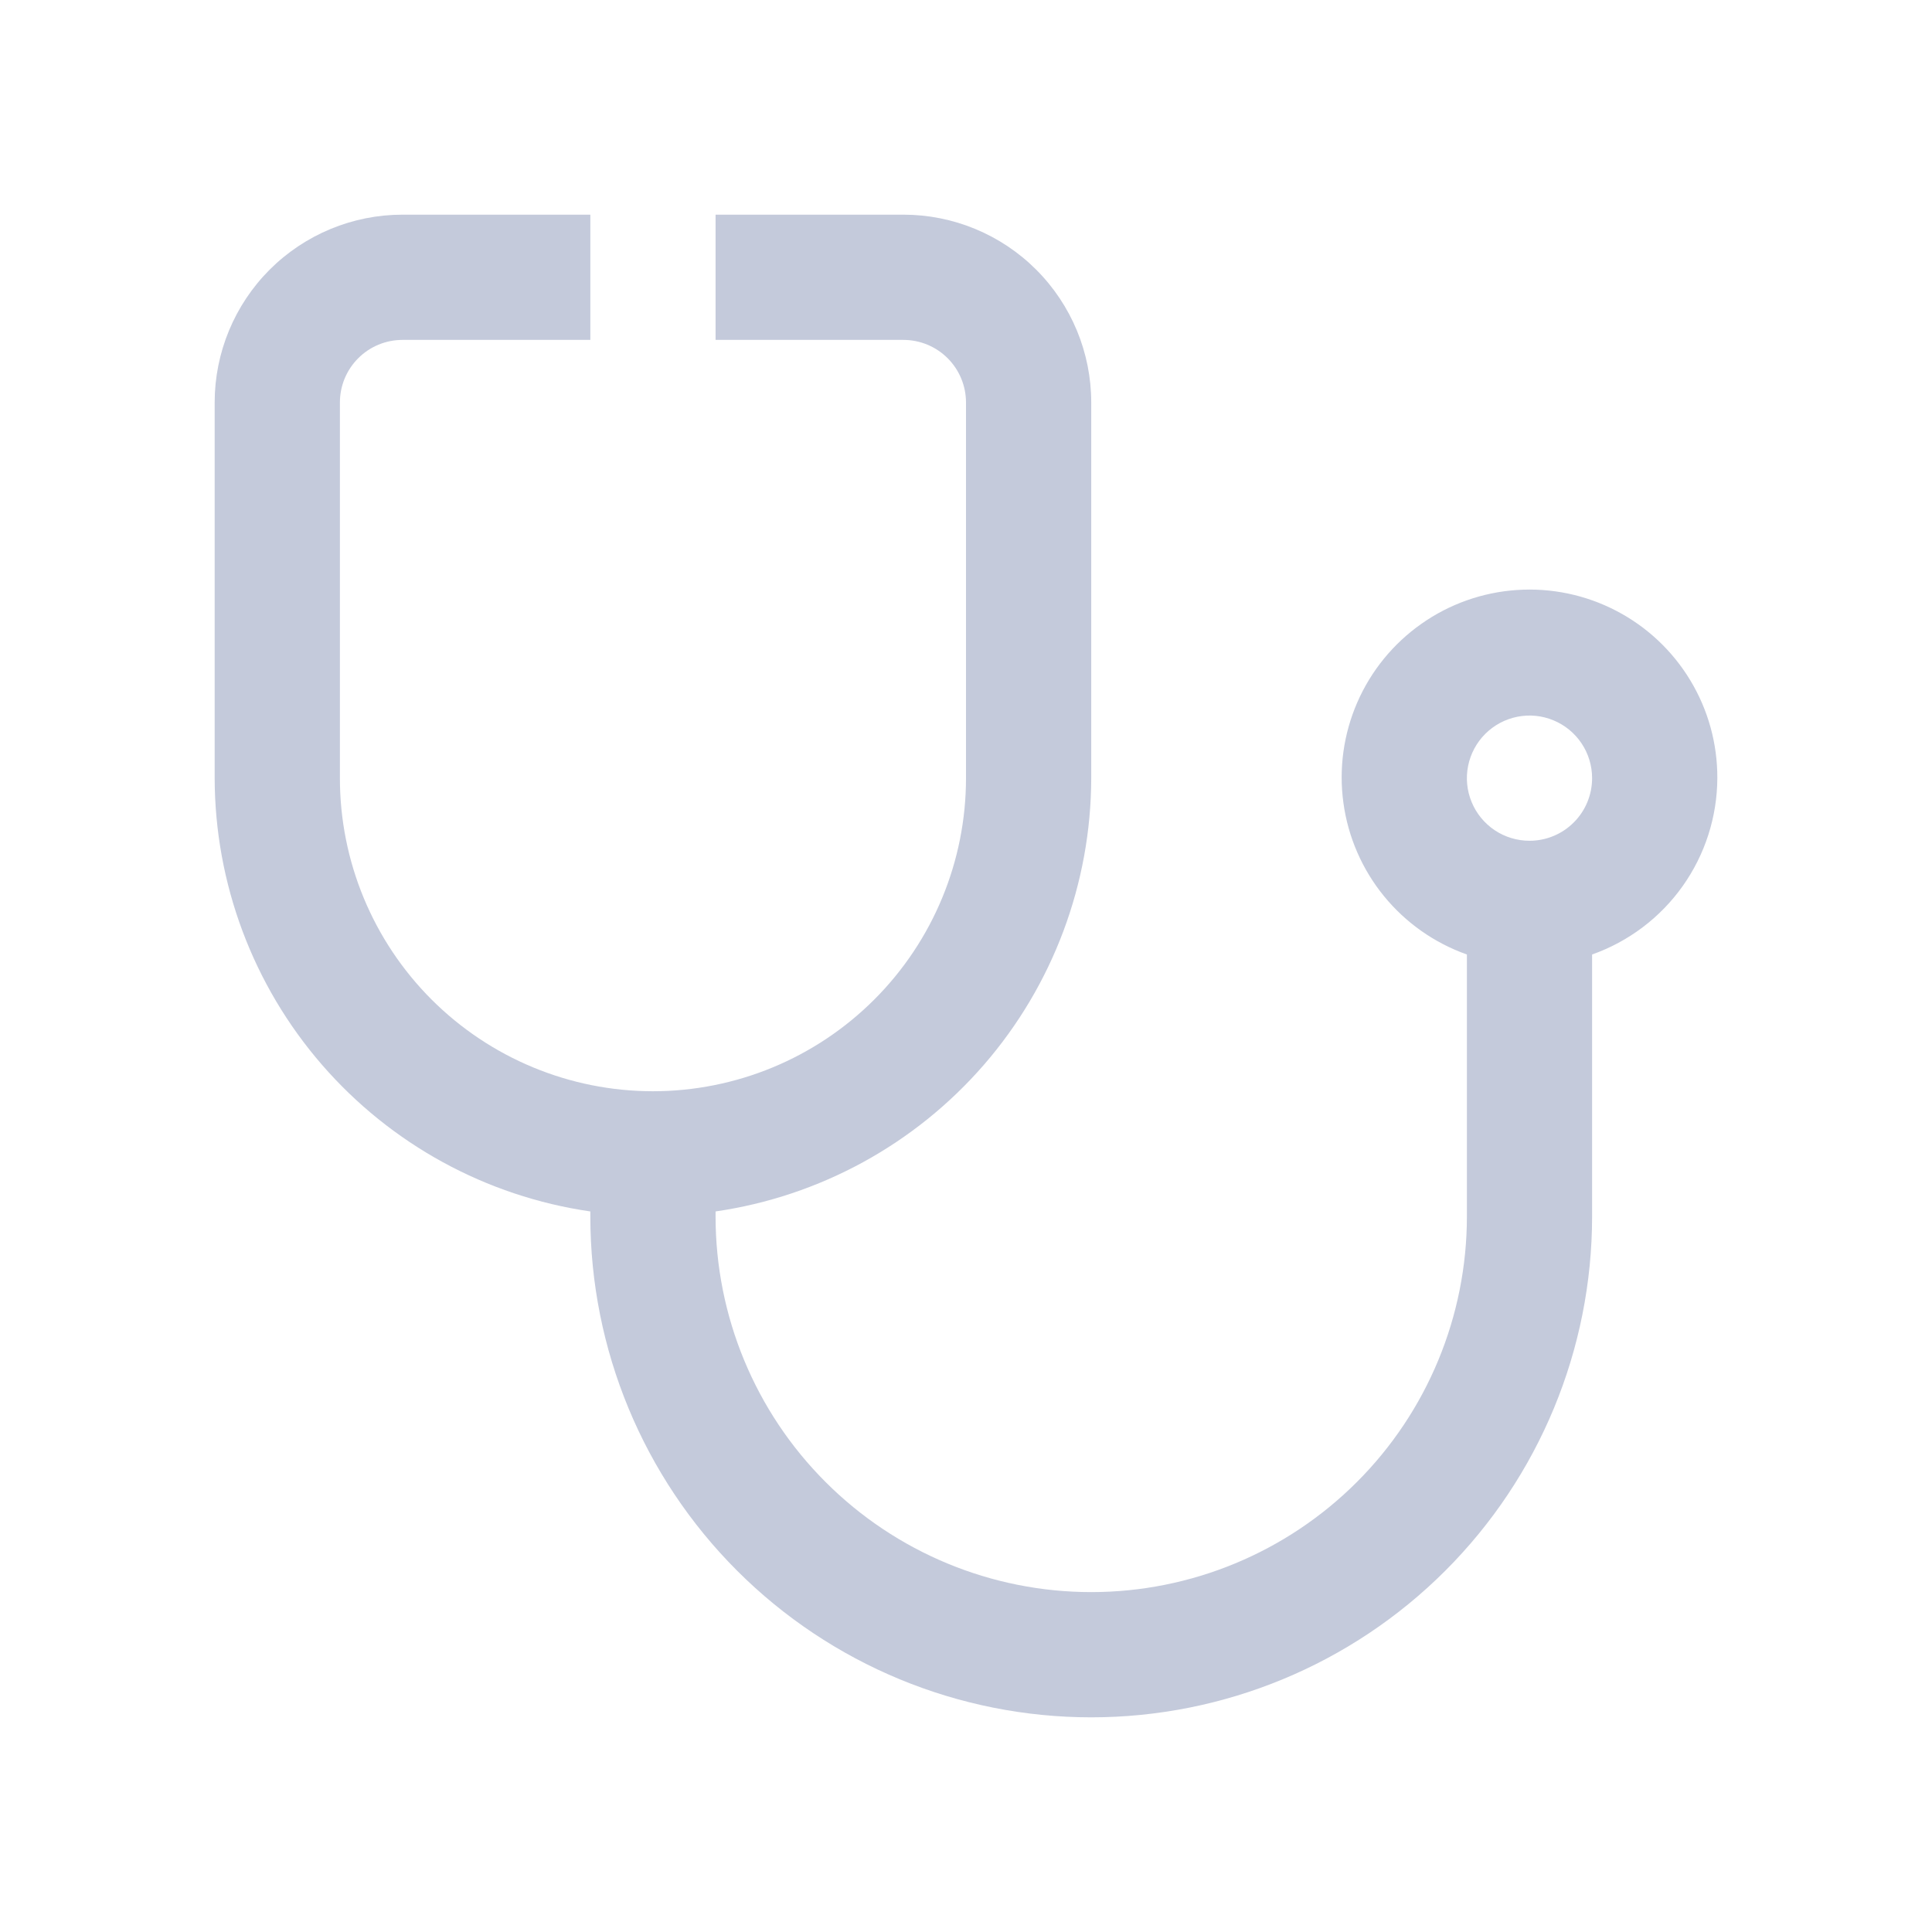<svg width="45" height="45" viewBox="0 0 45 45" fill="none" xmlns="http://www.w3.org/2000/svg">
<path d="M40 18.125C40.003 17.322 39.786 16.534 39.371 15.847C38.956 15.159 38.36 14.599 37.648 14.228C36.937 13.857 36.136 13.688 35.335 13.742C34.534 13.795 33.763 14.067 33.107 14.53C32.45 14.992 31.933 15.626 31.613 16.362C31.293 17.098 31.181 17.908 31.291 18.703C31.4 19.499 31.727 20.249 32.234 20.871C32.741 21.493 33.41 21.964 34.167 22.232V28.333C34.167 30.654 33.245 32.88 31.604 34.52C29.963 36.161 27.737 37.083 25.417 37.083C23.096 37.083 20.87 36.161 19.23 34.52C17.588 32.88 16.667 30.654 16.667 28.333V28.217C19.093 27.865 21.313 26.651 22.919 24.799C24.526 22.946 25.412 20.577 25.417 18.125V9.375C25.417 8.215 24.956 7.102 24.135 6.281C23.315 5.461 22.202 5 21.042 5H16.667V7.917H21.042C21.428 7.917 21.799 8.07 22.073 8.344C22.346 8.617 22.5 8.988 22.5 9.375V18.125C22.5 20.059 21.732 21.913 20.364 23.281C18.997 24.648 17.142 25.417 15.208 25.417C13.274 25.417 11.42 24.648 10.052 23.281C8.685 21.913 7.917 20.059 7.917 18.125V9.375C7.917 8.988 8.07 8.617 8.344 8.344C8.617 8.07 8.988 7.917 9.375 7.917H13.75V5H9.375C8.215 5 7.102 5.461 6.281 6.281C5.461 7.102 5 8.215 5 9.375L5 18.125C5.005 20.577 5.891 22.946 7.498 24.799C9.104 26.651 11.323 27.865 13.75 28.217V28.333C13.75 31.427 14.979 34.395 17.167 36.583C19.355 38.771 22.323 40 25.417 40C28.511 40 31.478 38.771 33.666 36.583C35.854 34.395 37.083 31.427 37.083 28.333V22.232C37.933 21.931 38.67 21.375 39.192 20.64C39.714 19.905 39.996 19.027 40 18.125ZM35.625 19.583C35.337 19.583 35.055 19.498 34.815 19.338C34.575 19.177 34.388 18.95 34.278 18.683C34.167 18.417 34.138 18.123 34.195 17.84C34.251 17.558 34.39 17.298 34.594 17.094C34.798 16.89 35.058 16.751 35.34 16.695C35.623 16.638 35.917 16.667 36.183 16.778C36.45 16.888 36.677 17.075 36.838 17.315C36.998 17.555 37.083 17.837 37.083 18.125C37.083 18.512 36.93 18.883 36.656 19.156C36.383 19.43 36.012 19.583 35.625 19.583Z" fill="#C4CADB"/>
</svg>
